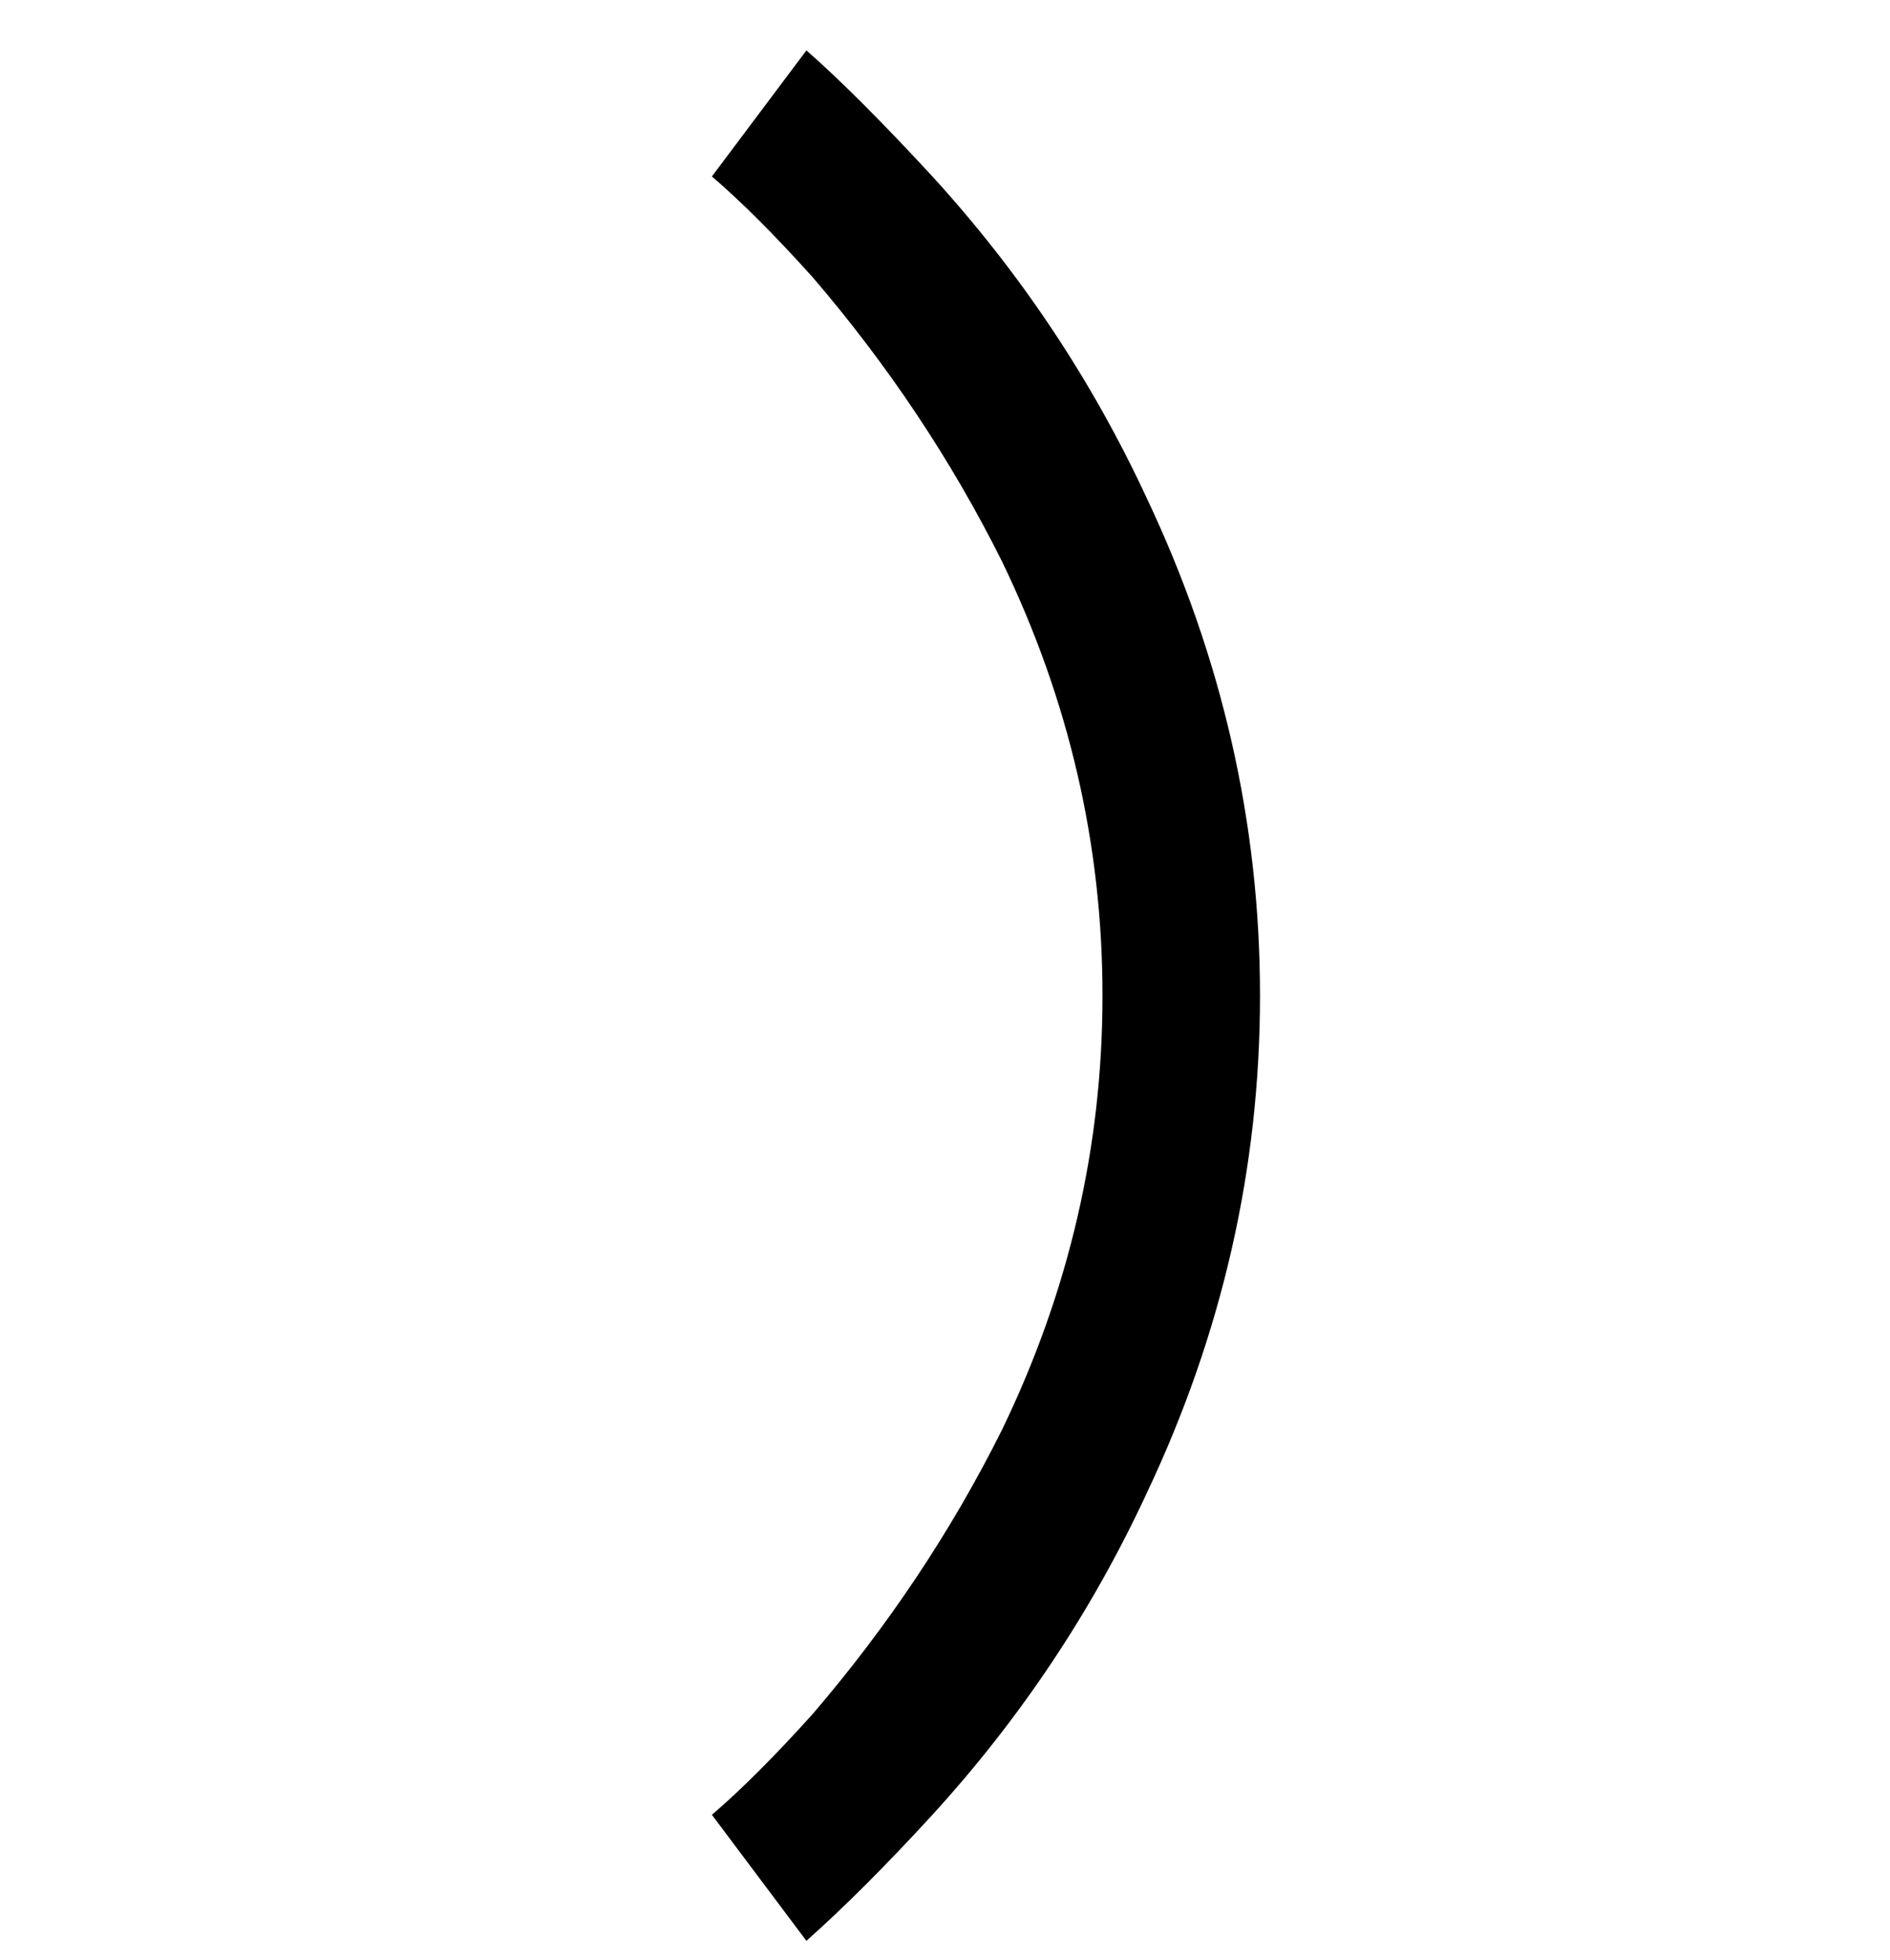 <svg viewBox="0 0 300 311" xmlns="http://www.w3.org/2000/svg"><path d="M128 308l-15-20q7-6 16-16 18-21 30-45 16-33 16-69t-16-69q-12-24-30-45-9-10-16-16l15-20q8 7 20 20 21 23 34 51 18 38 18 79t-18 79q-13 28-34 51-11 12-20 20z"/></svg>